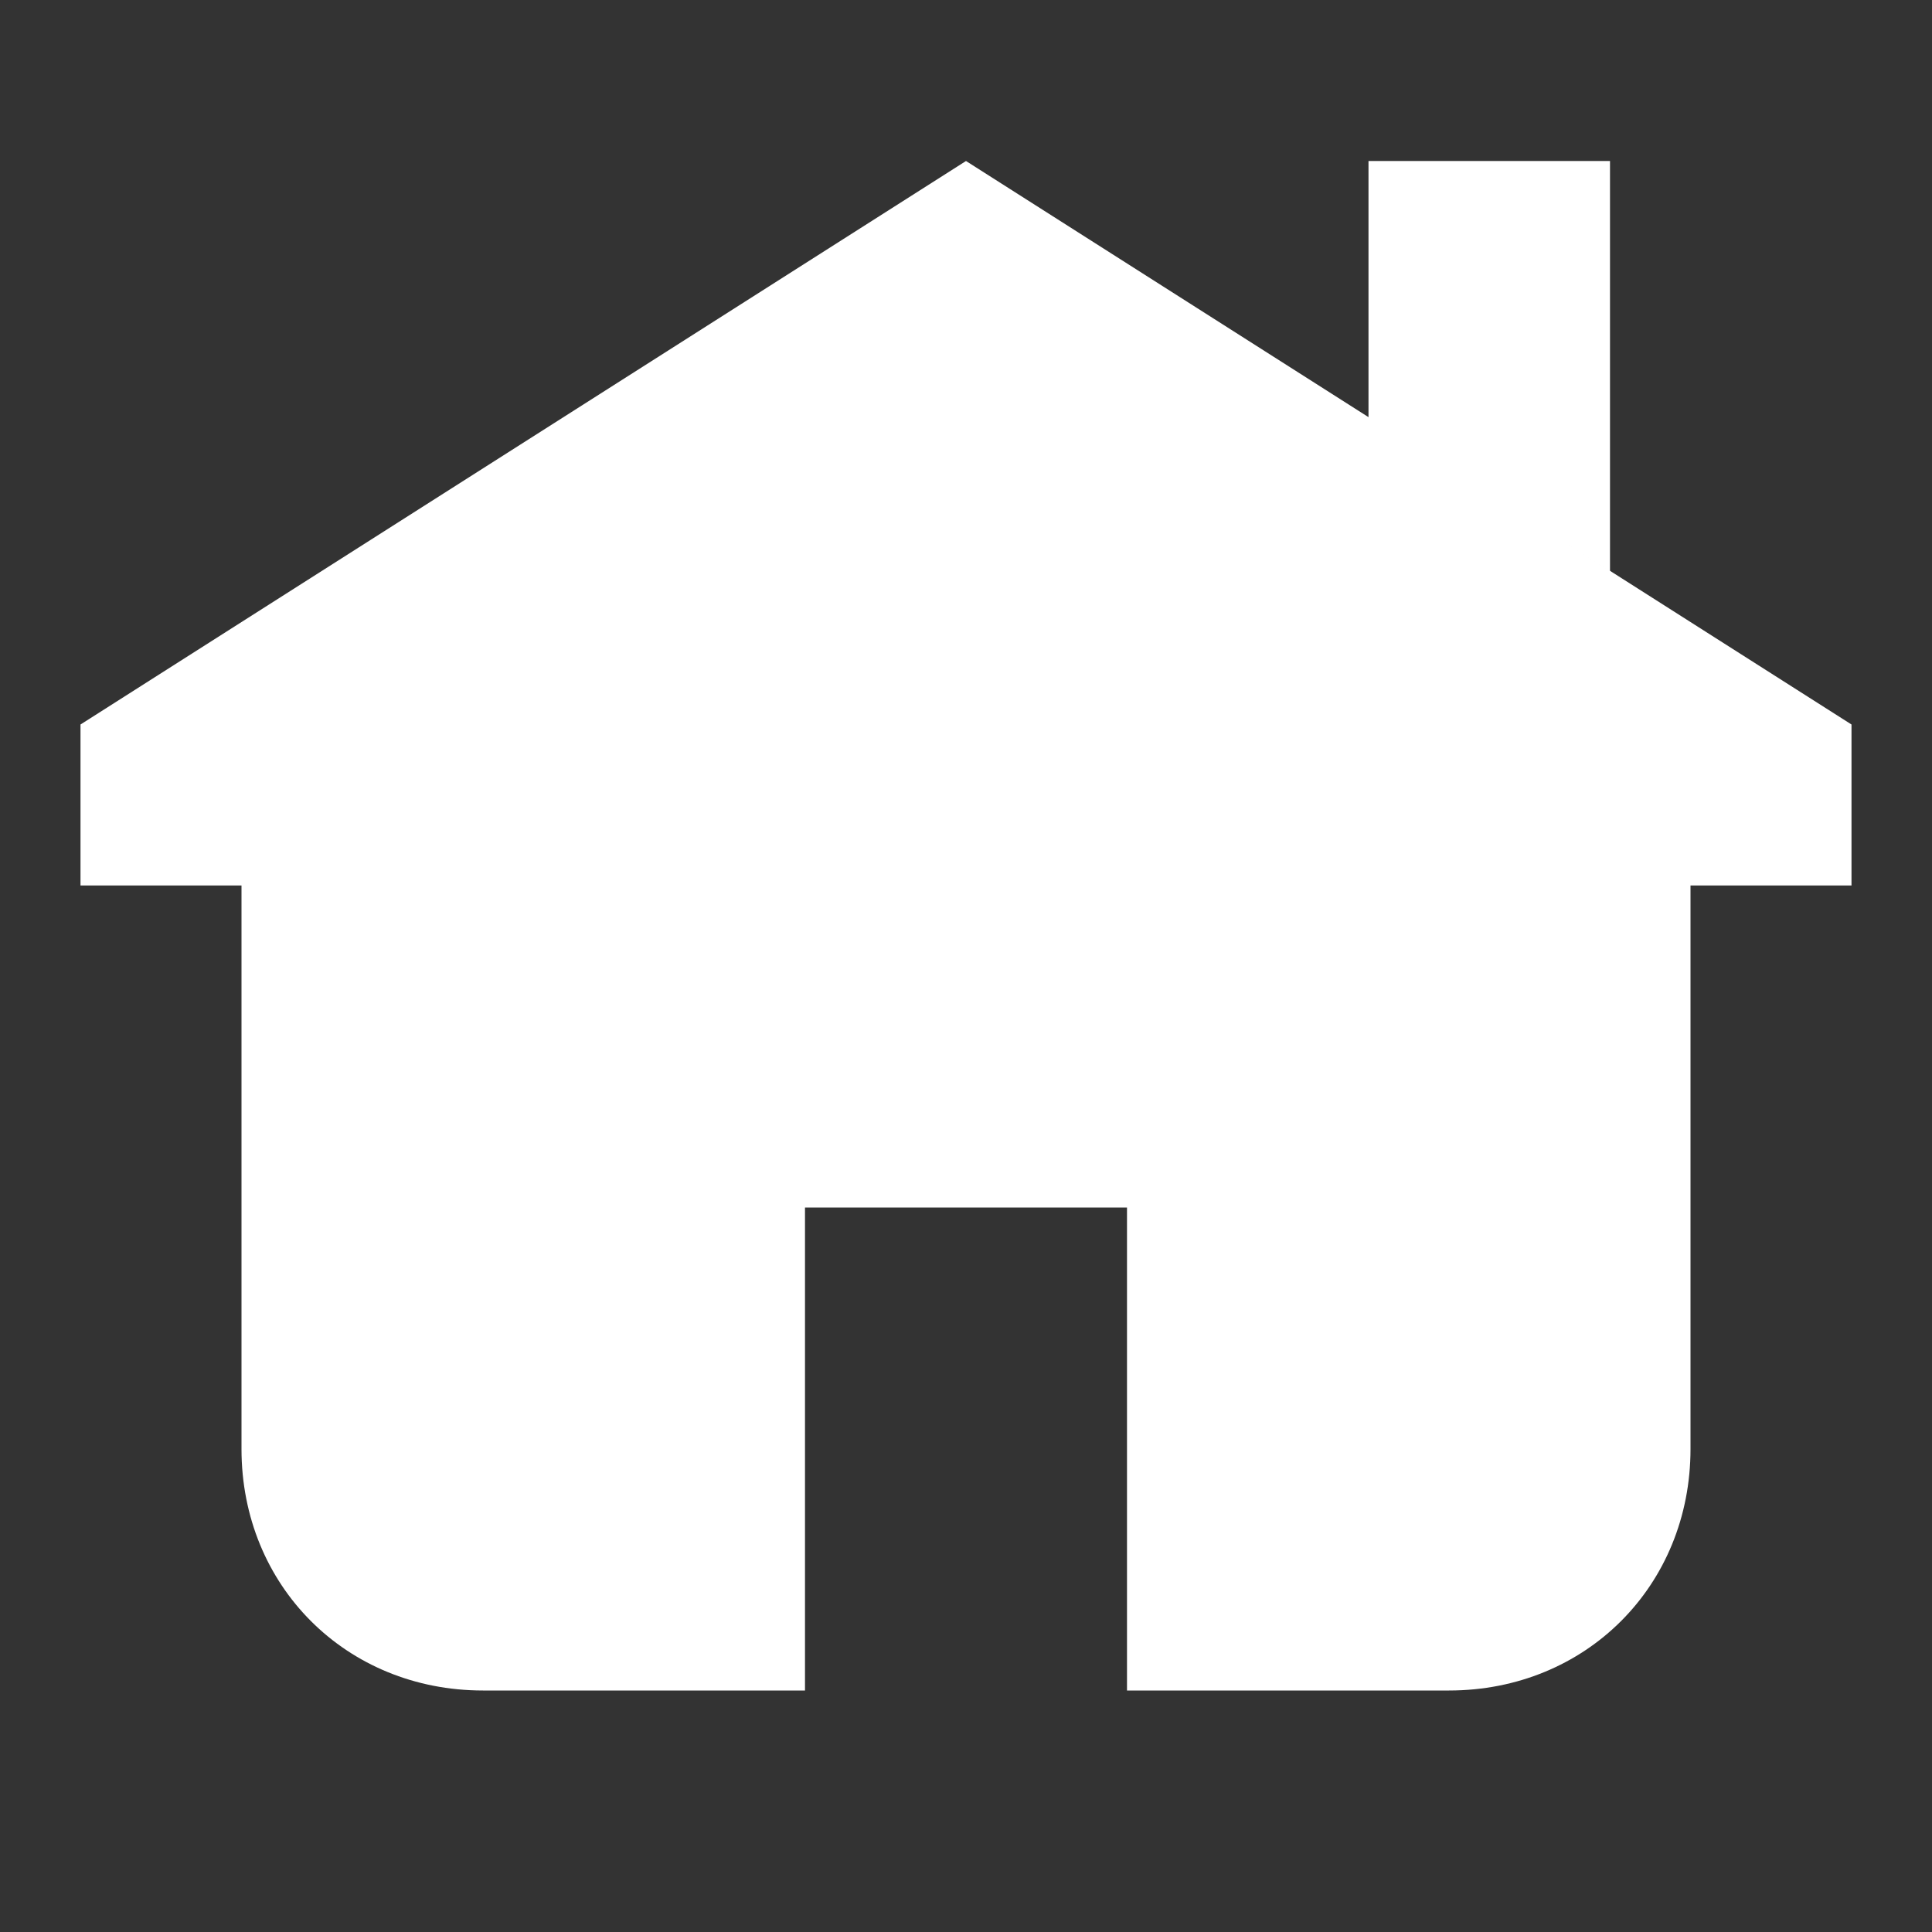 
                           <svg xmlns="http://www.w3.org/2000/svg" height="24" width="24">
                                    <rect width="100%" height="100%" fill="#333333" stroke="none"/>
                                    <path fill='#fff' d="m23 9v2h-2v7c0 1.7-1.3 3-3 3h-4v-6h-4v6h-4c-1.7 0-3-1.3-3-3v-7h-2v-2l11-7z"></path>
                                    <path fill='#fff' d="m20 2h-3v3.2l3 1.9z"></path>
                                </svg> 
                      
